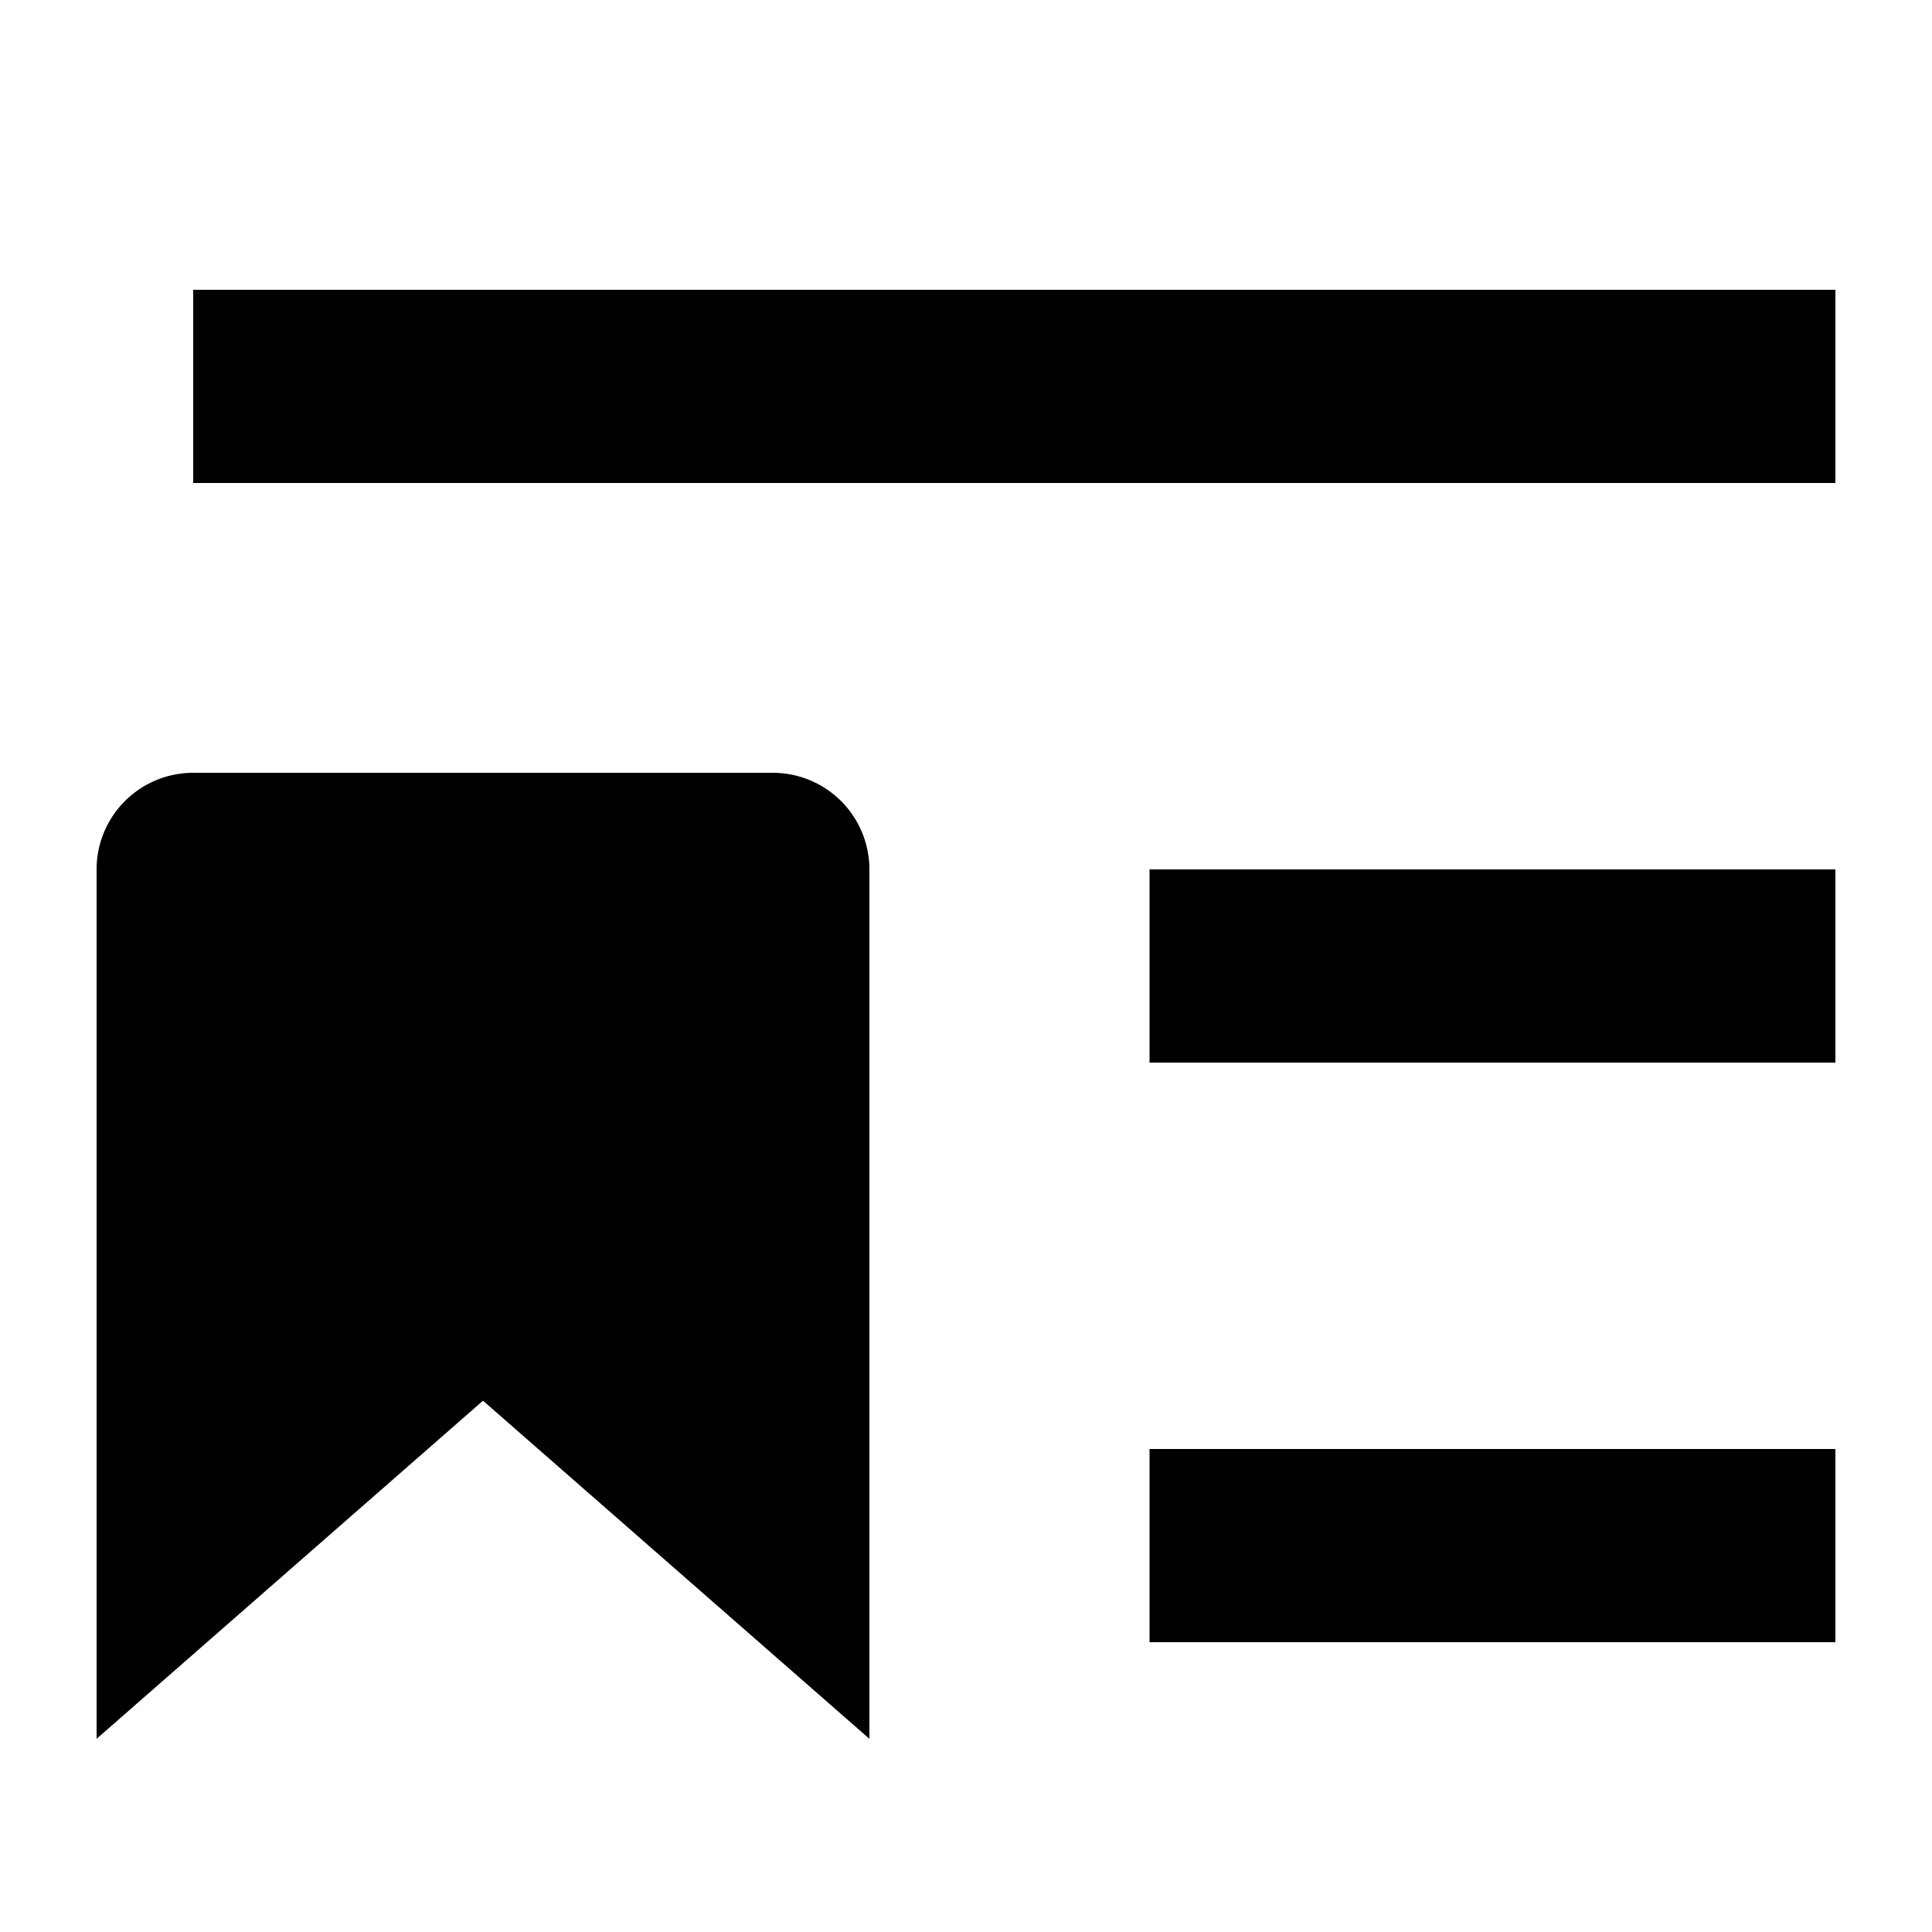 <?xml version="1.0" encoding="UTF-8"?><svg xmlns="http://www.w3.org/2000/svg" width="20" height="20" viewBox="0 0 20 20"><title>
		bookmark list
	</title><path d="M2 8a1 1 0 0 0-1 1v9l4-3.5L9 18V9a1 1 0 0 0-1-1zm10 9h7v-2h-7.1v2zm0-6h7V9h-7.1v2zM2 5h17V3H2z"/></svg>
